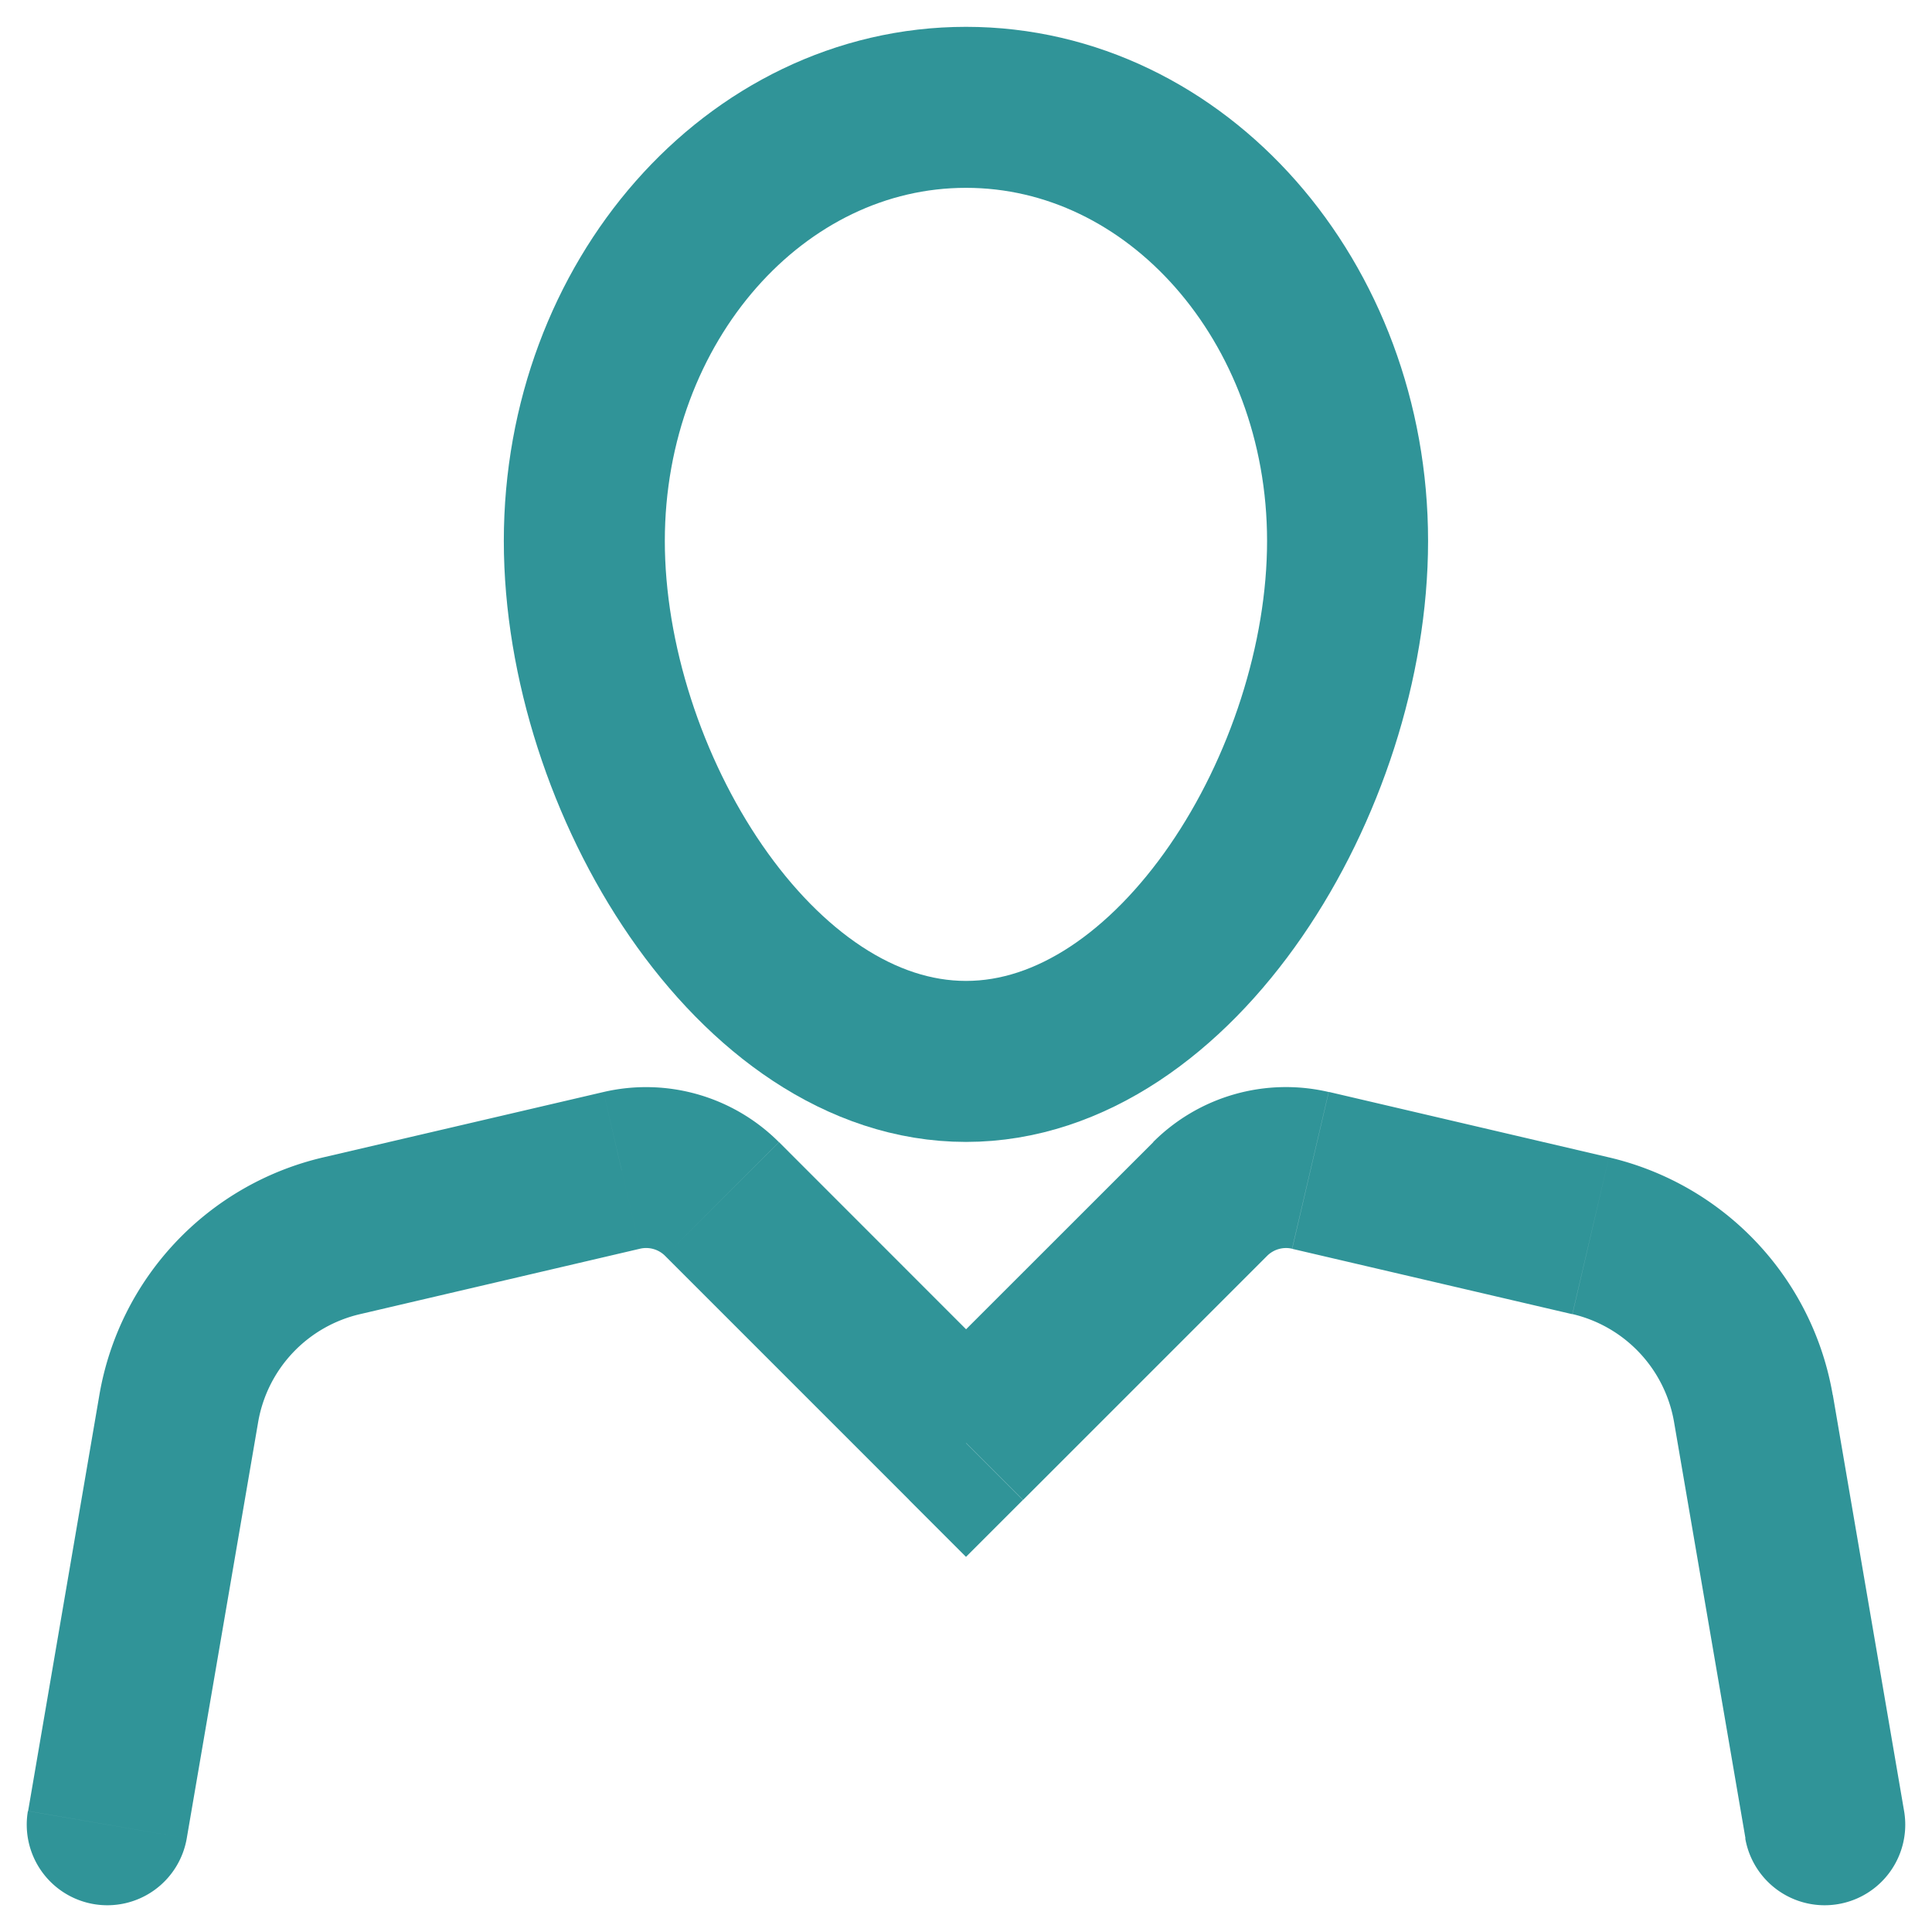 <svg width="18" height="18" fill="none" xmlns="http://www.w3.org/2000/svg"><path d="M.26 16.873a.75.75 0 001.48.254l-1.48-.254zm16 .254a.75.75 0 001.48-.254l-1.48.254zM9 13.445l-.53.53.53.53.53-.53-.53-.53zm-3.208-2.54l-.17-.731.17.73zm5.482.266l.53.53-.53-.53zm.934-.267l-.17.73.17-.73zm4.127 2.219l-.739.127.74-.127zm-13.154-1.61l.17.73-.17-.73zM1.74 17.127l.665-3.877-1.479-.254-.664 3.877 1.478.254zm13.857-3.877l.665 3.877 1.478-.254-.664-3.877-1.479.254zm-6.066.725l2.274-2.274-1.06-1.06-2.274 2.273 1.06 1.06zm2.508-2.34l2.61.609.341-1.461-2.61-.61-.341 1.461zm-8.686.609l2.61-.61-.34-1.46-2.611.609.34 1.46zm2.844-.543l2.274 2.274 1.06-1.06-2.273-2.274-1.061 1.06zm-.234-.067a.25.25 0 01.234.067l1.06-1.06a1.75 1.75 0 00-1.634-.467l.34 1.46zm5.842.067a.25.25 0 01.233-.067l.341-1.46a1.75 1.75 0 00-1.635.466l1.061 1.061zm5.27 1.295a2.75 2.75 0 00-2.085-2.213l-.34 1.46c.489.115.862.511.947 1.007l1.479-.254zm-14.67.254a1.25 1.25 0 01.948-1.006l-.341-1.461a2.75 2.75 0 00-2.086 2.213l1.479.254z" fill="#309498"/><path d="M12.555 5.04c0 2.232-1.591 4.849-3.555 4.849-1.964 0-3.556-2.617-3.556-4.849C5.444 2.81 7.036 1 9 1s3.555 1.809 3.555 4.04z" stroke="#309498" stroke-width="1.5"/></svg>